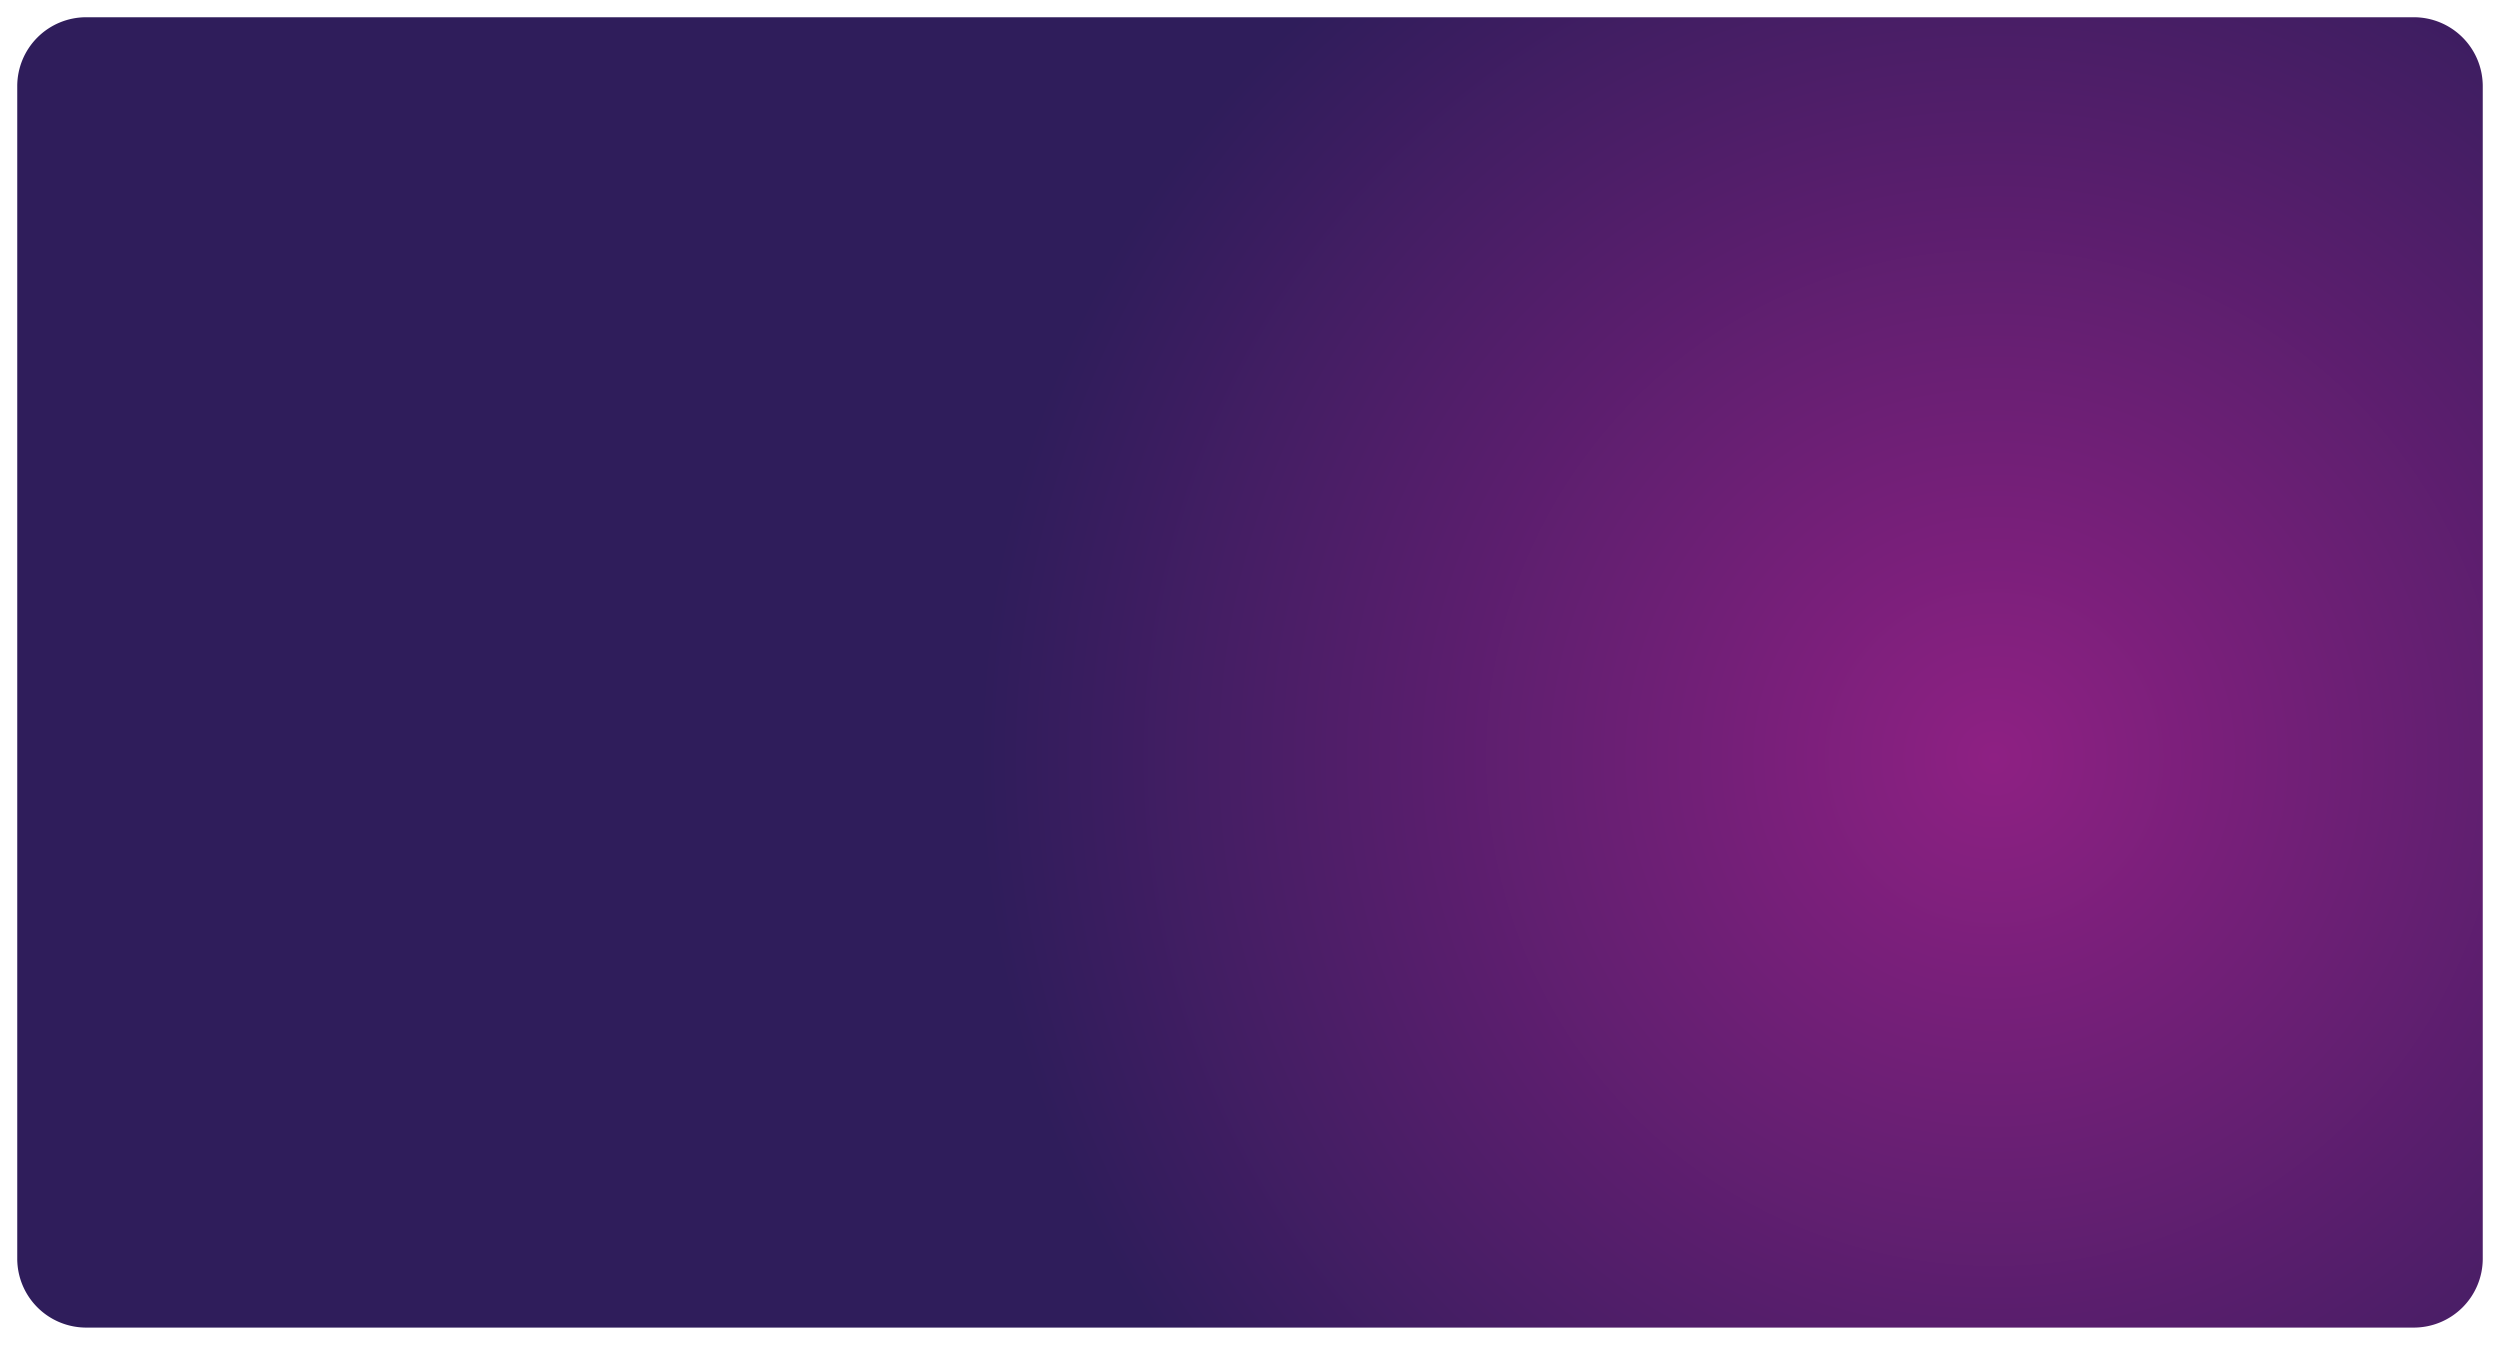 ﻿<?xml version="1.0" encoding="utf-8"?>
<svg version="1.1" xmlns:xlink="http://www.w3.org/1999/xlink" width="145px" height="78px" xmlns="http://www.w3.org/2000/svg">
  <defs>
    <radialGradient cx="146.606" cy="209.972" r="58.912" gradientTransform="matrix(0.963 -0.27 0.27 0.963 -51.214 47.34 )" gradientUnits="userSpaceOnUse" id="RadialGradient198">
      <stop id="Stop199" stop-color="#8e2083" offset="0" />
      <stop id="Stop200" stop-color="#2f1d5b" offset="1" />
    </radialGradient>
  </defs>
  <g transform="matrix(1 0 0 1 -31 -166 )">
    <path d="M 32 171  A 4 4 0 0 1 36 167 L 171 167  A 4 4 0 0 1 175 171 L 175 239  A 4 4 0 0 1 171 243 L 36 243  A 4 4 0 0 1 32 239 L 32 171  Z " fill-rule="nonzero" fill="url(#RadialGradient198)" stroke="none" />
  </g>
</svg>